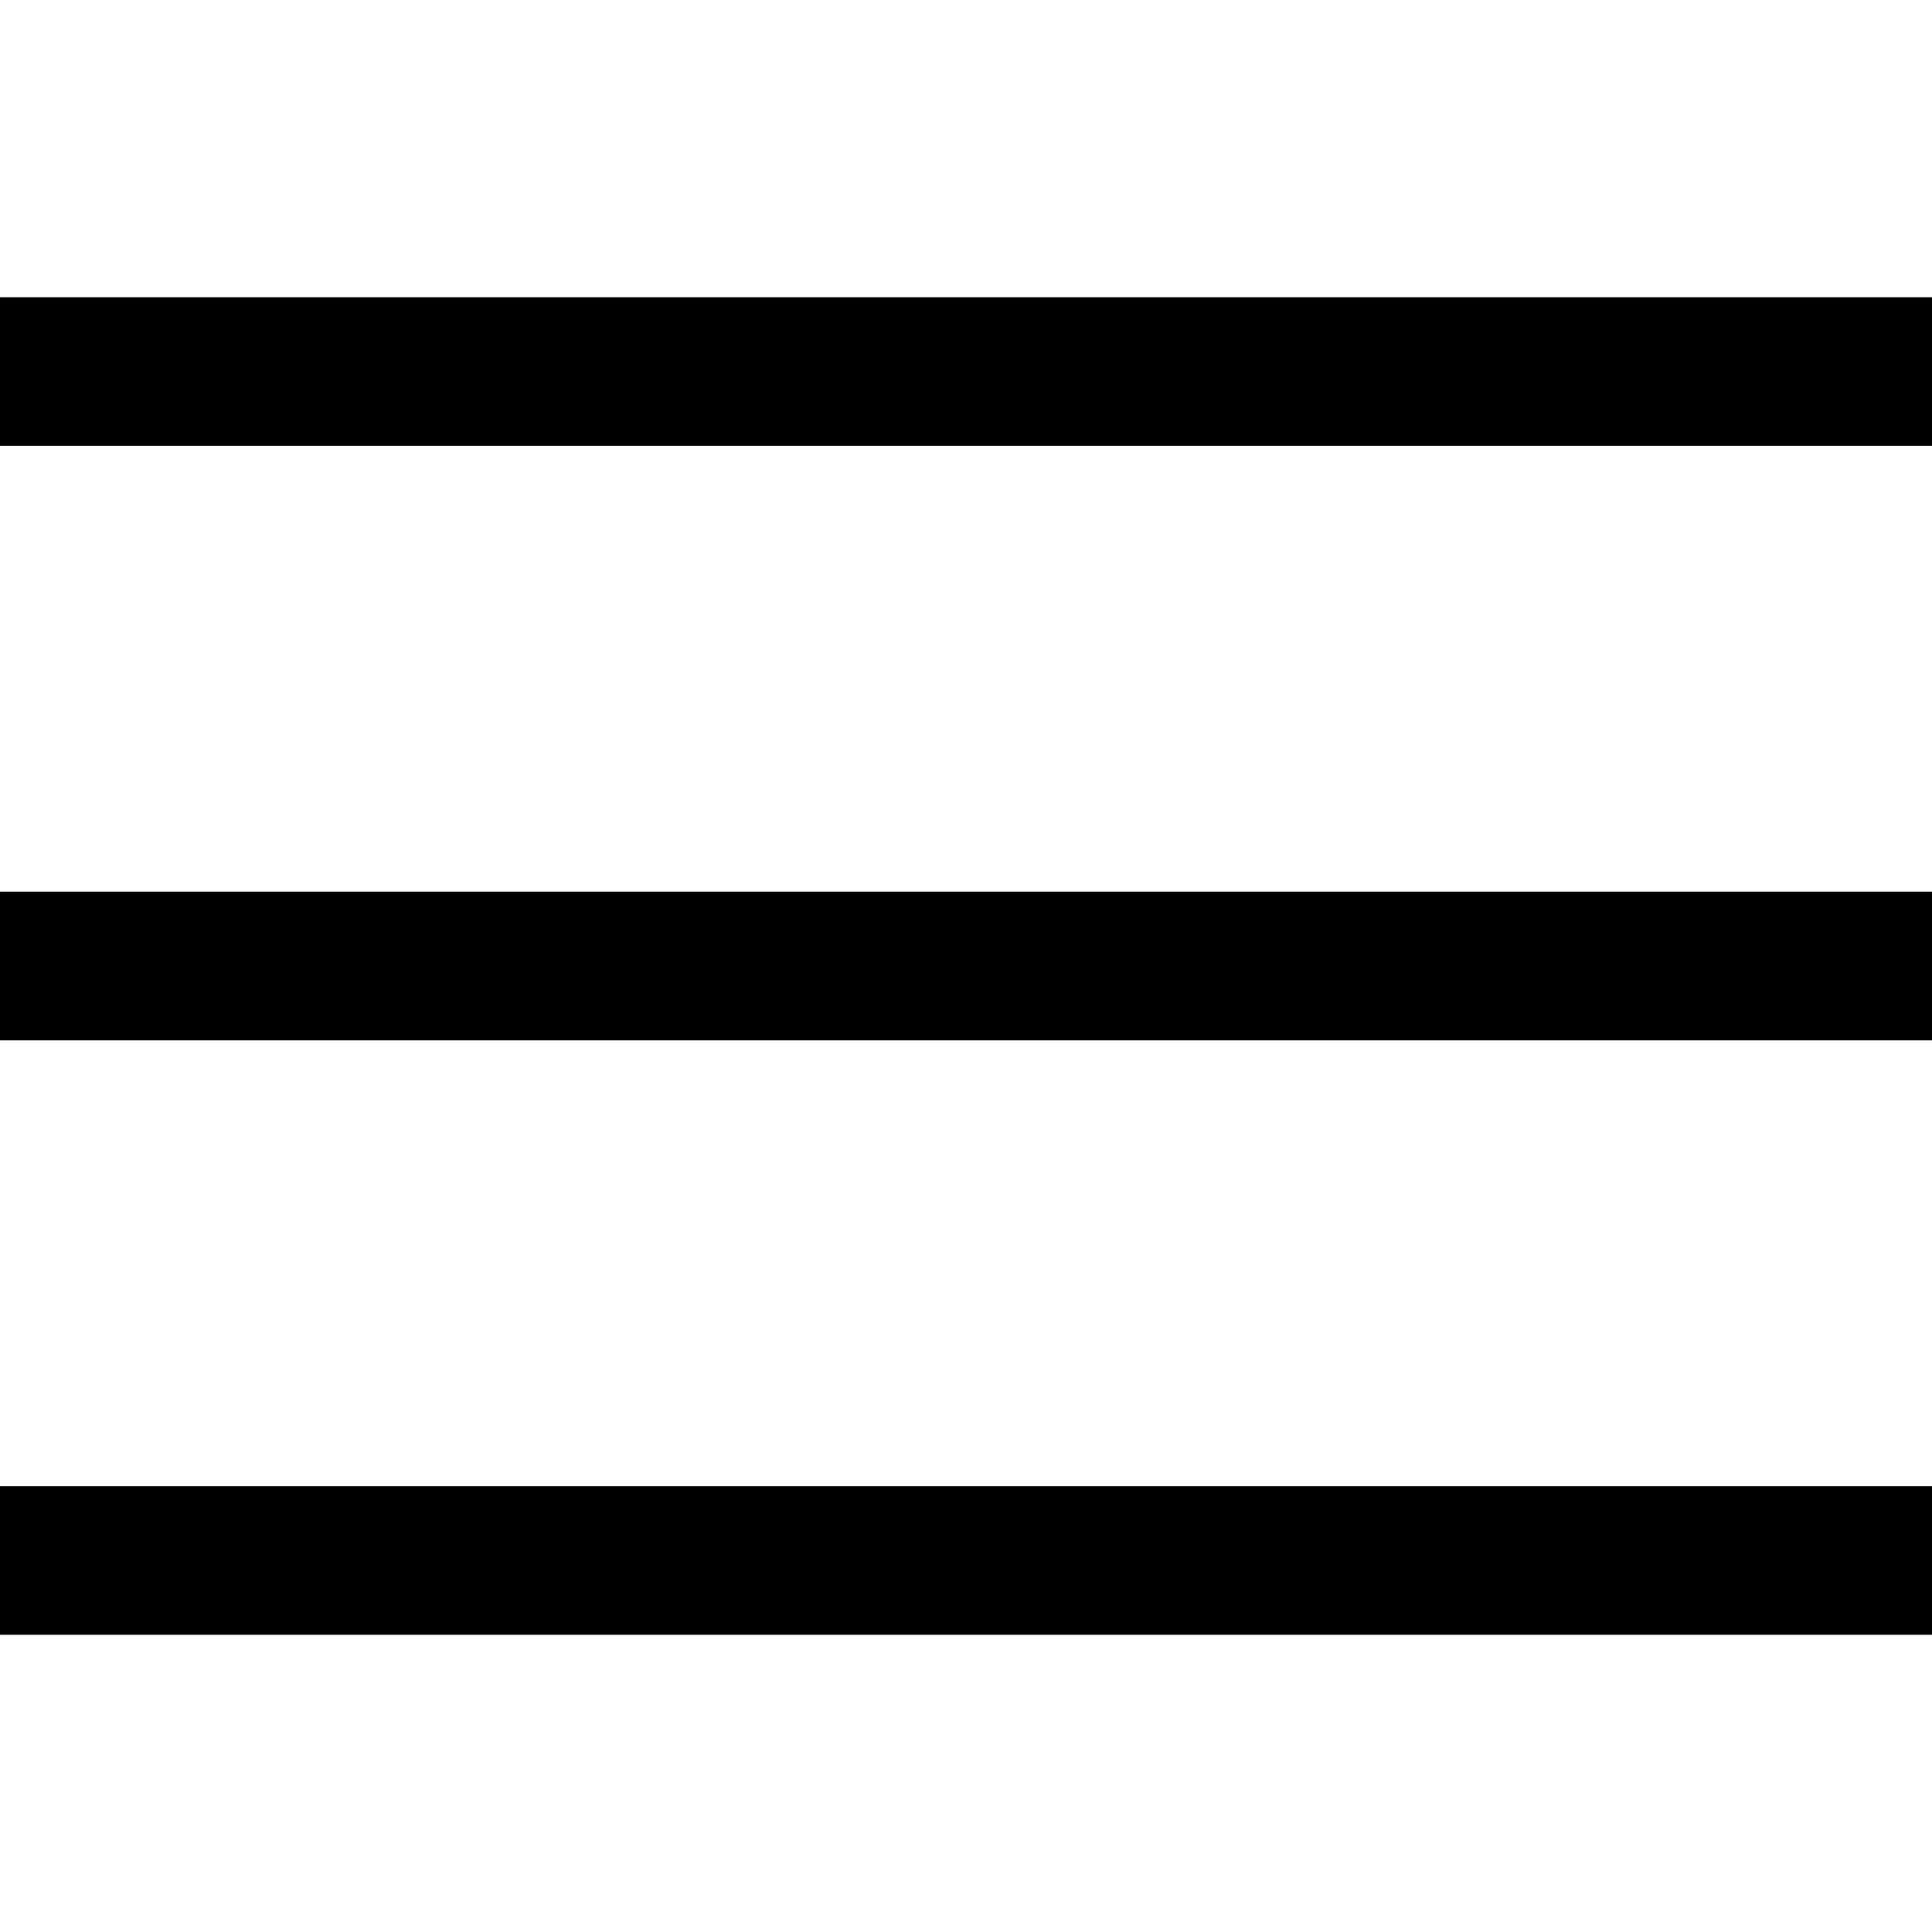 <svg xmlns="http://www.w3.org/2000/svg" x="0px" y="0px"
width="19" height="19"
viewBox="0 0 172 172"
style=" fill:#000000;"><g fill="none" fill-rule="nonzero" stroke="none" stroke-width="1" stroke-linecap="butt" stroke-linejoin="miter" stroke-miterlimit="10" stroke-dasharray="" stroke-dashoffset="0" font-family="none" font-weight="none" font-size="none" text-anchor="none" style="mix-blend-mode: normal"><path d="M0,172v-172h172v172z" fill="none"></path><g fill="#000000"><path d="M0,26.462v13.231h172v-13.231zM0,79.385v13.231h172v-13.231zM0,132.308v13.231h172v-13.231z"></path></g></g></svg>